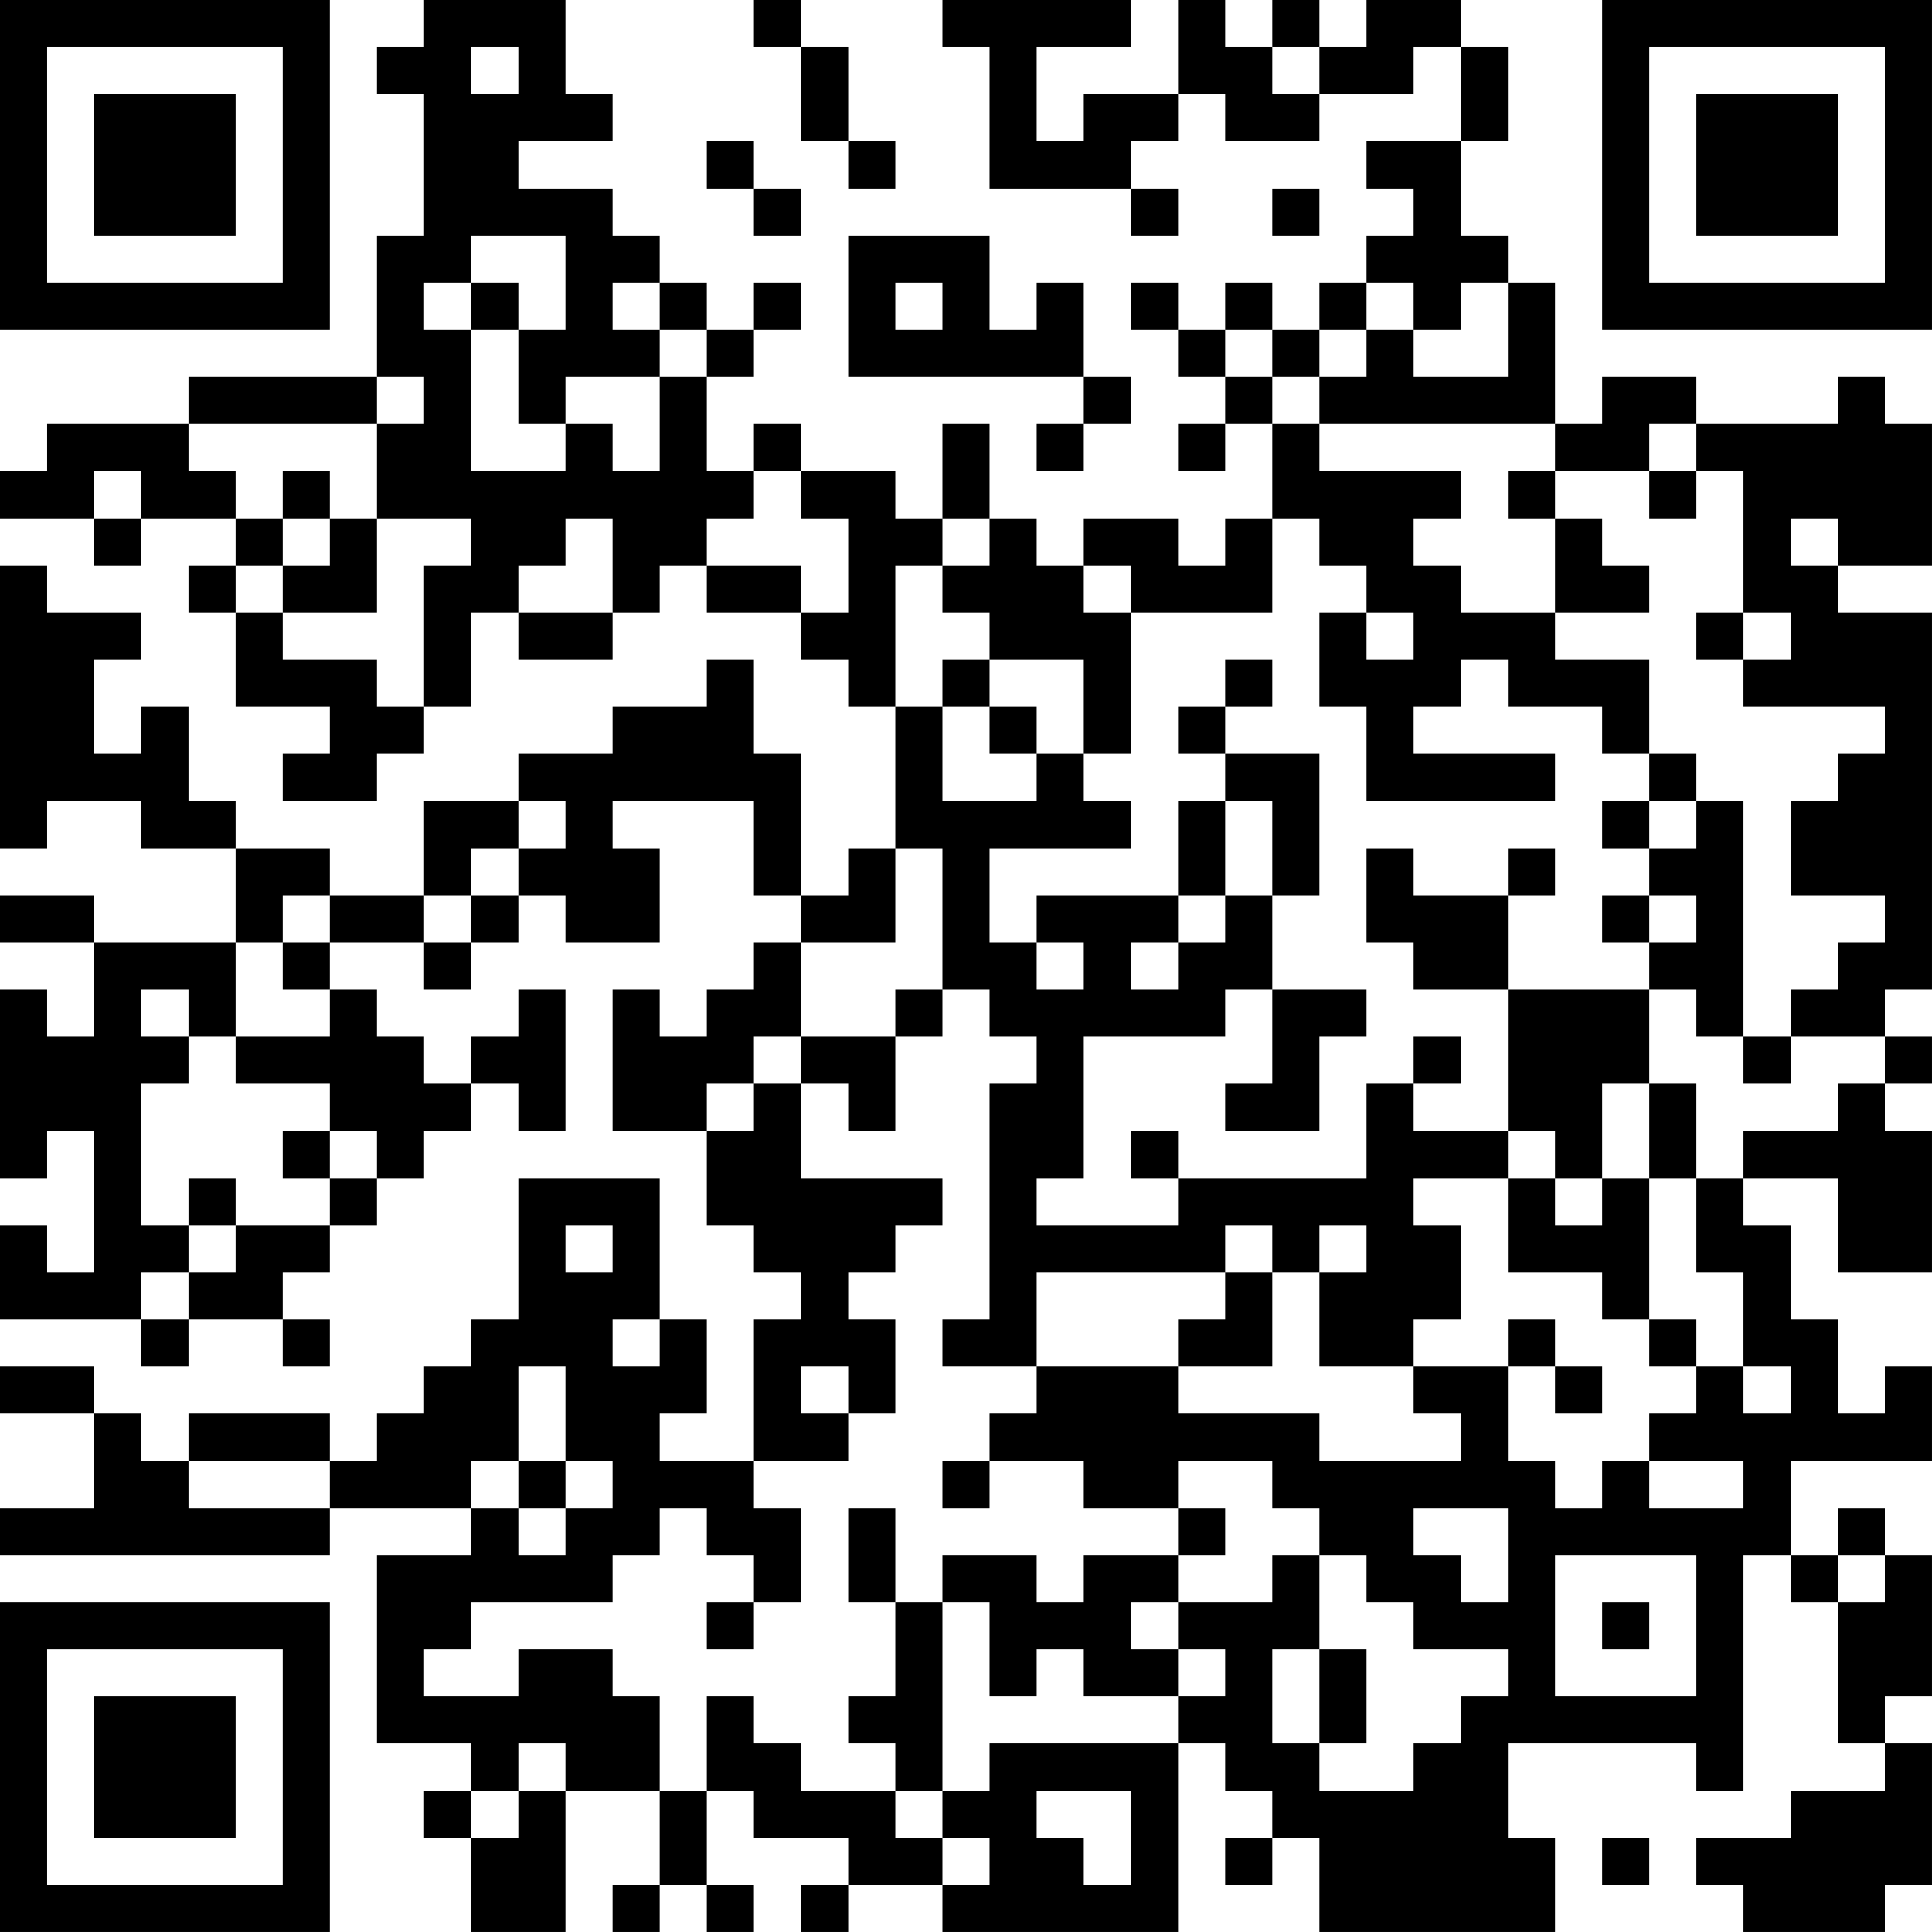 <?xml version="1.0" encoding="UTF-8"?>
<svg xmlns="http://www.w3.org/2000/svg" version="1.1" width="200" height="200" viewBox="0 0 200 200"><rect x="0" y="0" width="200" height="200" fill="#ffffff"/><g transform="scale(4.878)"><g transform="translate(0,0)"><path fill-rule="evenodd" d="M9 0L9 1L8 1L8 2L9 2L9 5L8 5L8 8L4 8L4 9L1 9L1 10L0 10L0 11L2 11L2 12L3 12L3 11L5 11L5 12L4 12L4 13L5 13L5 15L7 15L7 16L6 16L6 17L8 17L8 16L9 16L9 15L10 15L10 13L11 13L11 14L13 14L13 13L14 13L14 12L15 12L15 13L17 13L17 14L18 14L18 15L19 15L19 18L18 18L18 19L17 19L17 16L16 16L16 14L15 14L15 15L13 15L13 16L11 16L11 17L9 17L9 19L7 19L7 18L5 18L5 17L4 17L4 15L3 15L3 16L2 16L2 14L3 14L3 13L1 13L1 12L0 12L0 18L1 18L1 17L3 17L3 18L5 18L5 20L2 20L2 19L0 19L0 20L2 20L2 22L1 22L1 21L0 21L0 25L1 25L1 24L2 24L2 27L1 27L1 26L0 26L0 28L3 28L3 29L4 29L4 28L6 28L6 29L7 29L7 28L6 28L6 27L7 27L7 26L8 26L8 25L9 25L9 24L10 24L10 23L11 23L11 24L12 24L12 21L11 21L11 22L10 22L10 23L9 23L9 22L8 22L8 21L7 21L7 20L9 20L9 21L10 21L10 20L11 20L11 19L12 19L12 20L14 20L14 18L13 18L13 17L16 17L16 19L17 19L17 20L16 20L16 21L15 21L15 22L14 22L14 21L13 21L13 24L15 24L15 26L16 26L16 27L17 27L17 28L16 28L16 31L14 31L14 30L15 30L15 28L14 28L14 25L11 25L11 28L10 28L10 29L9 29L9 30L8 30L8 31L7 31L7 30L4 30L4 31L3 31L3 30L2 30L2 29L0 29L0 30L2 30L2 32L0 32L0 33L7 33L7 32L10 32L10 33L8 33L8 37L10 37L10 38L9 38L9 39L10 39L10 41L12 41L12 38L14 38L14 40L13 40L13 41L14 41L14 40L15 40L15 41L16 41L16 40L15 40L15 38L16 38L16 39L18 39L18 40L17 40L17 41L18 41L18 40L20 40L20 41L25 41L25 37L26 37L26 38L27 38L27 39L26 39L26 40L27 40L27 39L28 39L28 41L33 41L33 39L32 39L32 37L36 37L36 38L37 38L37 33L38 33L38 34L39 34L39 37L40 37L40 38L38 38L38 39L36 39L36 40L37 40L37 41L40 41L40 40L41 40L41 37L40 37L40 36L41 36L41 33L40 33L40 32L39 32L39 33L38 33L38 31L41 31L41 29L40 29L40 30L39 30L39 28L38 28L38 26L37 26L37 25L39 25L39 27L41 27L41 24L40 24L40 23L41 23L41 22L40 22L40 21L41 21L41 13L39 13L39 12L41 12L41 9L40 9L40 8L39 8L39 9L36 9L36 8L34 8L34 9L33 9L33 6L32 6L32 5L31 5L31 3L32 3L32 1L31 1L31 0L29 0L29 1L28 1L28 0L27 0L27 1L26 1L26 0L25 0L25 2L23 2L23 3L22 3L22 1L24 1L24 0L20 0L20 1L21 1L21 4L24 4L24 5L25 5L25 4L24 4L24 3L25 3L25 2L26 2L26 3L28 3L28 2L30 2L30 1L31 1L31 3L29 3L29 4L30 4L30 5L29 5L29 6L28 6L28 7L27 7L27 6L26 6L26 7L25 7L25 6L24 6L24 7L25 7L25 8L26 8L26 9L25 9L25 10L26 10L26 9L27 9L27 11L26 11L26 12L25 12L25 11L23 11L23 12L22 12L22 11L21 11L21 9L20 9L20 11L19 11L19 10L17 10L17 9L16 9L16 10L15 10L15 8L16 8L16 7L17 7L17 6L16 6L16 7L15 7L15 6L14 6L14 5L13 5L13 4L11 4L11 3L13 3L13 2L12 2L12 0ZM16 0L16 1L17 1L17 3L18 3L18 4L19 4L19 3L18 3L18 1L17 1L17 0ZM10 1L10 2L11 2L11 1ZM27 1L27 2L28 2L28 1ZM15 3L15 4L16 4L16 5L17 5L17 4L16 4L16 3ZM27 4L27 5L28 5L28 4ZM10 5L10 6L9 6L9 7L10 7L10 10L12 10L12 9L13 9L13 10L14 10L14 8L15 8L15 7L14 7L14 6L13 6L13 7L14 7L14 8L12 8L12 9L11 9L11 7L12 7L12 5ZM18 5L18 8L23 8L23 9L22 9L22 10L23 10L23 9L24 9L24 8L23 8L23 6L22 6L22 7L21 7L21 5ZM10 6L10 7L11 7L11 6ZM19 6L19 7L20 7L20 6ZM29 6L29 7L28 7L28 8L27 8L27 7L26 7L26 8L27 8L27 9L28 9L28 10L31 10L31 11L30 11L30 12L31 12L31 13L33 13L33 14L35 14L35 16L34 16L34 15L32 15L32 14L31 14L31 15L30 15L30 16L33 16L33 17L29 17L29 15L28 15L28 13L29 13L29 14L30 14L30 13L29 13L29 12L28 12L28 11L27 11L27 13L24 13L24 12L23 12L23 13L24 13L24 16L23 16L23 14L21 14L21 13L20 13L20 12L21 12L21 11L20 11L20 12L19 12L19 15L20 15L20 17L22 17L22 16L23 16L23 17L24 17L24 18L21 18L21 20L22 20L22 21L23 21L23 20L22 20L22 19L25 19L25 20L24 20L24 21L25 21L25 20L26 20L26 19L27 19L27 21L26 21L26 22L23 22L23 25L22 25L22 26L25 26L25 25L29 25L29 23L30 23L30 24L32 24L32 25L30 25L30 26L31 26L31 28L30 28L30 29L28 29L28 27L29 27L29 26L28 26L28 27L27 27L27 26L26 26L26 27L22 27L22 29L20 29L20 28L21 28L21 23L22 23L22 22L21 22L21 21L20 21L20 18L19 18L19 20L17 20L17 22L16 22L16 23L15 23L15 24L16 24L16 23L17 23L17 25L20 25L20 26L19 26L19 27L18 27L18 28L19 28L19 30L18 30L18 29L17 29L17 30L18 30L18 31L16 31L16 32L17 32L17 34L16 34L16 33L15 33L15 32L14 32L14 33L13 33L13 34L10 34L10 35L9 35L9 36L11 36L11 35L13 35L13 36L14 36L14 38L15 38L15 36L16 36L16 37L17 37L17 38L19 38L19 39L20 39L20 40L21 40L21 39L20 39L20 38L21 38L21 37L25 37L25 36L26 36L26 35L25 35L25 34L27 34L27 33L28 33L28 35L27 35L27 37L28 37L28 38L30 38L30 37L31 37L31 36L32 36L32 35L30 35L30 34L29 34L29 33L28 33L28 32L27 32L27 31L25 31L25 32L23 32L23 31L21 31L21 30L22 30L22 29L25 29L25 30L28 30L28 31L31 31L31 30L30 30L30 29L32 29L32 31L33 31L33 32L34 32L34 31L35 31L35 32L37 32L37 31L35 31L35 30L36 30L36 29L37 29L37 30L38 30L38 29L37 29L37 27L36 27L36 25L37 25L37 24L39 24L39 23L40 23L40 22L38 22L38 21L39 21L39 20L40 20L40 19L38 19L38 17L39 17L39 16L40 16L40 15L37 15L37 14L38 14L38 13L37 13L37 10L36 10L36 9L35 9L35 10L33 10L33 9L28 9L28 8L29 8L29 7L30 7L30 8L32 8L32 6L31 6L31 7L30 7L30 6ZM8 8L8 9L4 9L4 10L5 10L5 11L6 11L6 12L5 12L5 13L6 13L6 14L8 14L8 15L9 15L9 12L10 12L10 11L8 11L8 9L9 9L9 8ZM2 10L2 11L3 11L3 10ZM6 10L6 11L7 11L7 12L6 12L6 13L8 13L8 11L7 11L7 10ZM16 10L16 11L15 11L15 12L17 12L17 13L18 13L18 11L17 11L17 10ZM32 10L32 11L33 11L33 13L35 13L35 12L34 12L34 11L33 11L33 10ZM35 10L35 11L36 11L36 10ZM12 11L12 12L11 12L11 13L13 13L13 11ZM38 11L38 12L39 12L39 11ZM36 13L36 14L37 14L37 13ZM20 14L20 15L21 15L21 16L22 16L22 15L21 15L21 14ZM26 14L26 15L25 15L25 16L26 16L26 17L25 17L25 19L26 19L26 17L27 17L27 19L28 19L28 16L26 16L26 15L27 15L27 14ZM35 16L35 17L34 17L34 18L35 18L35 19L34 19L34 20L35 20L35 21L32 21L32 19L33 19L33 18L32 18L32 19L30 19L30 18L29 18L29 20L30 20L30 21L32 21L32 24L33 24L33 25L32 25L32 27L34 27L34 28L35 28L35 29L36 29L36 28L35 28L35 25L36 25L36 23L35 23L35 21L36 21L36 22L37 22L37 23L38 23L38 22L37 22L37 17L36 17L36 16ZM11 17L11 18L10 18L10 19L9 19L9 20L10 20L10 19L11 19L11 18L12 18L12 17ZM35 17L35 18L36 18L36 17ZM6 19L6 20L5 20L5 22L4 22L4 21L3 21L3 22L4 22L4 23L3 23L3 26L4 26L4 27L3 27L3 28L4 28L4 27L5 27L5 26L7 26L7 25L8 25L8 24L7 24L7 23L5 23L5 22L7 22L7 21L6 21L6 20L7 20L7 19ZM35 19L35 20L36 20L36 19ZM19 21L19 22L17 22L17 23L18 23L18 24L19 24L19 22L20 22L20 21ZM27 21L27 23L26 23L26 24L28 24L28 22L29 22L29 21ZM30 22L30 23L31 23L31 22ZM34 23L34 25L33 25L33 26L34 26L34 25L35 25L35 23ZM6 24L6 25L7 25L7 24ZM24 24L24 25L25 25L25 24ZM4 25L4 26L5 26L5 25ZM12 26L12 27L13 27L13 26ZM26 27L26 28L25 28L25 29L27 29L27 27ZM13 28L13 29L14 29L14 28ZM32 28L32 29L33 29L33 30L34 30L34 29L33 29L33 28ZM11 29L11 31L10 31L10 32L11 32L11 33L12 33L12 32L13 32L13 31L12 31L12 29ZM4 31L4 32L7 32L7 31ZM11 31L11 32L12 32L12 31ZM20 31L20 32L21 32L21 31ZM18 32L18 34L19 34L19 36L18 36L18 37L19 37L19 38L20 38L20 34L21 34L21 36L22 36L22 35L23 35L23 36L25 36L25 35L24 35L24 34L25 34L25 33L26 33L26 32L25 32L25 33L23 33L23 34L22 34L22 33L20 33L20 34L19 34L19 32ZM30 32L30 33L31 33L31 34L32 34L32 32ZM33 33L33 36L36 36L36 33ZM39 33L39 34L40 34L40 33ZM15 34L15 35L16 35L16 34ZM34 34L34 35L35 35L35 34ZM28 35L28 37L29 37L29 35ZM11 37L11 38L10 38L10 39L11 39L11 38L12 38L12 37ZM22 38L22 39L23 39L23 40L24 40L24 38ZM34 39L34 40L35 40L35 39ZM0 0L0 7L7 7L7 0ZM1 1L1 6L6 6L6 1ZM2 2L2 5L5 5L5 2ZM34 0L34 7L41 7L41 0ZM35 1L35 6L40 6L40 1ZM36 2L36 5L39 5L39 2ZM0 34L0 41L7 41L7 34ZM1 35L1 40L6 40L6 35ZM2 36L2 39L5 39L5 36Z" fill="#000000"/></g></g></svg>
